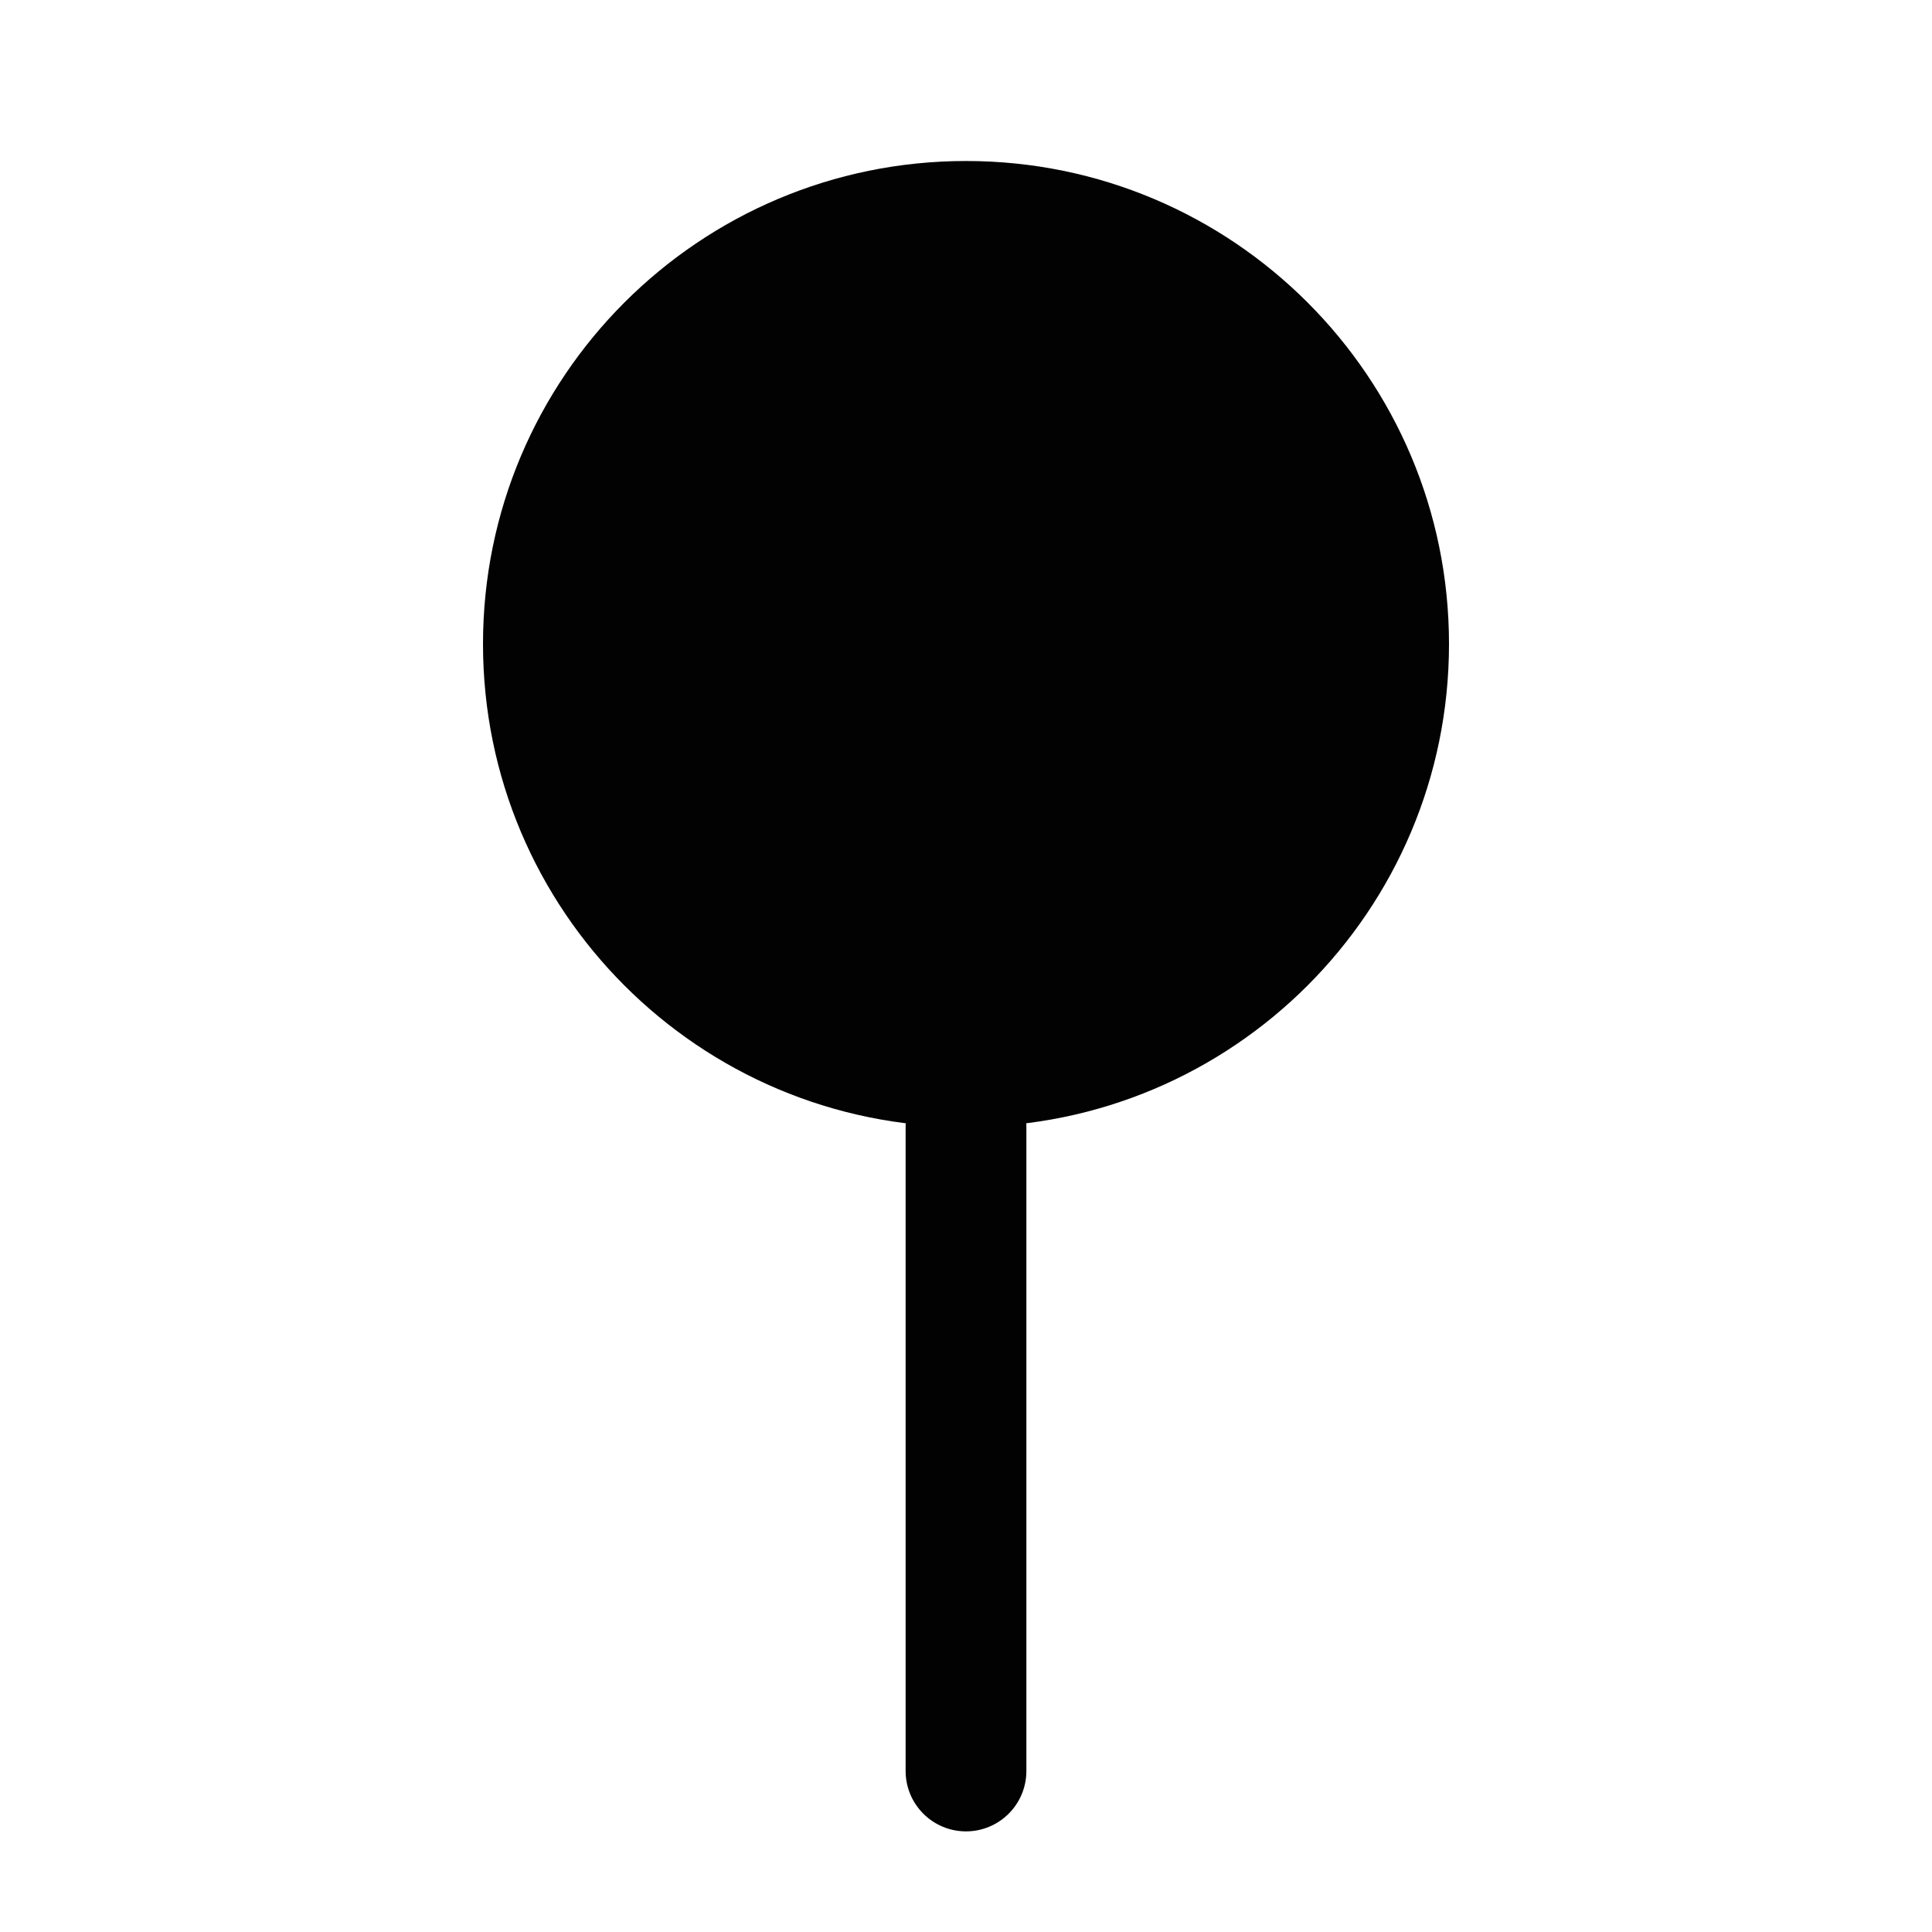 <svg width="24" height="24" viewBox="0 0 24 24" fill="none" xmlns="http://www.w3.org/2000/svg">
<path fill-rule="evenodd" clip-rule="evenodd" d="M12 13.25C12.414 13.25 12.75 13.586 12.75 14V22C12.75 22.414 12.414 22.75 12 22.75C11.586 22.75 11.25 22.414 11.25 22V14C11.25 13.586 11.586 13.25 12 13.25Z" fill="#020203"/>
<path d="M6 8C6 11.314 8.686 14 12 14C15.314 14 18 11.314 18 8C18 4.686 15.314 2 12 2C8.686 2 6 4.686 6 8Z" fill="#020203"/>
</svg>
